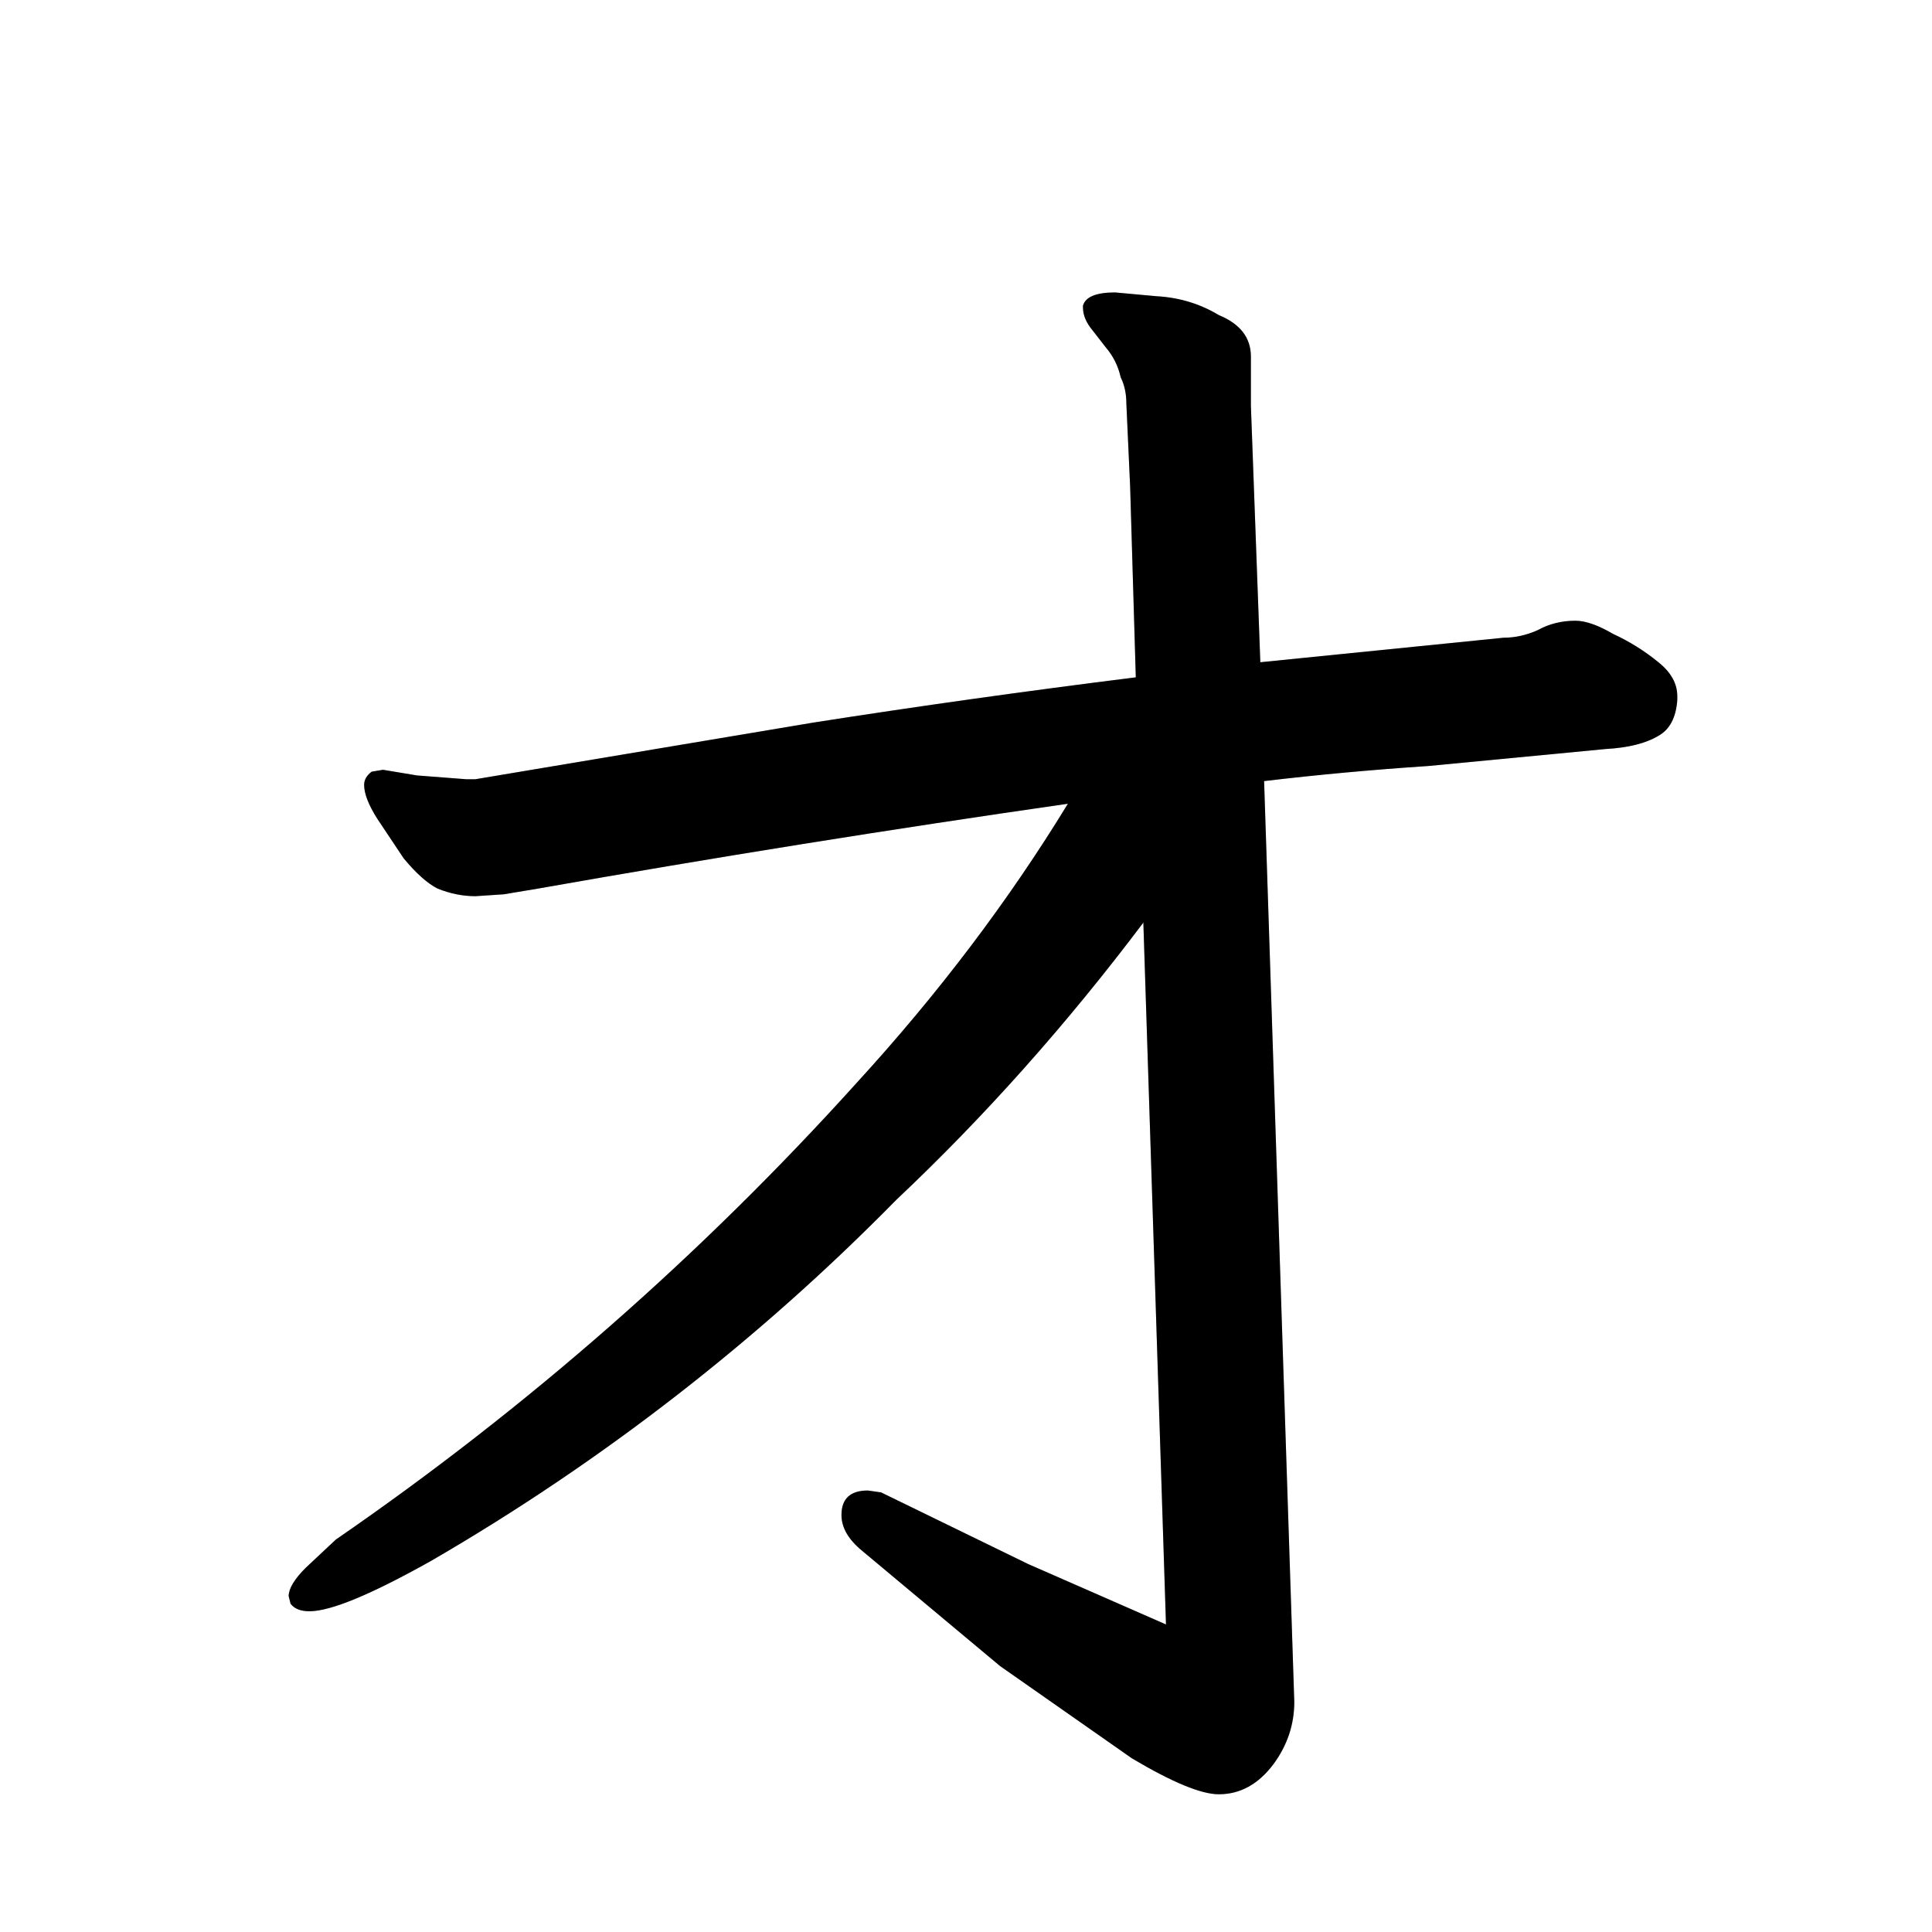<svg data-strokesvg="オ" viewBox="0 0 1024 1024" xmlns="http://www.w3.org/2000/svg">
  <defs>
    <clipPath id="30aad">
      <use href="#30aaa"/>
    </clipPath>
    <clipPath id="30aae">
      <use href="#30aab"/>
    </clipPath>
    <clipPath id="30aaf">
      <use href="#30aac"/>
    </clipPath>
  </defs>
  <g data-strokesvg="shadows" style="fill:#ccc">
    <path id="30aaa" d="M670 414q42-5 87-8l94-9q18-1 28-7 9-5 10-19v-2q0-10-10-18-11-9-24-15-12-7-20-7-11 0-20 5-9 4-18 4l-129 13-66 8q-88 11-171 24l-179 30h-5l-26-2-18-3-6 1q-4 3-4 7 0 7 7 18l14 21q10 12 18 16 10 4 20 4l15-1 18-3a8886 8886 0 0 1 281-45z"/>
    <path id="30aab" d="m606 489 12 372-73-32-78-38-7-1q-14 0-14 13 0 10 11 19l73 61 70 49q32 19 46 19 17 0 29-16 11-15 11-33l-16-488-2-63-5-136v-26q0-15-17-22-15-9-33-10l-22-2q-15 0-17 7v1q0 6 5 12l7 9q6 7 8 16 3 6 3 14l2 44 3 101z"/>
    <path id="30aac" d="M606 489c70-95 15-144-40-63q-47 77-112 148a1573 1573 0 0 1-276 242l-16 15q-9 9-9 15l1 4q3 4 10 4 17 0 65-27a1165 1165 0 0 0 246-191q70-66 131-147"/>
  </g>
  <g data-strokesvg="strokes" style="stroke:#000;fill:none;stroke-width:128;stroke-linecap:round">
    <path style="--i:0" d="m126 420 704-34" clip-path="url(#30aad)"/>
    <path style="--i:1" d="M531 110c162 33 137 725 159 834-157-91-192-118-192-118" clip-path="url(#30aae)"/>
    <path style="--i:2" d="M679 343 209 825" clip-path="url(#30aaf)"/>
  </g>
</svg>
